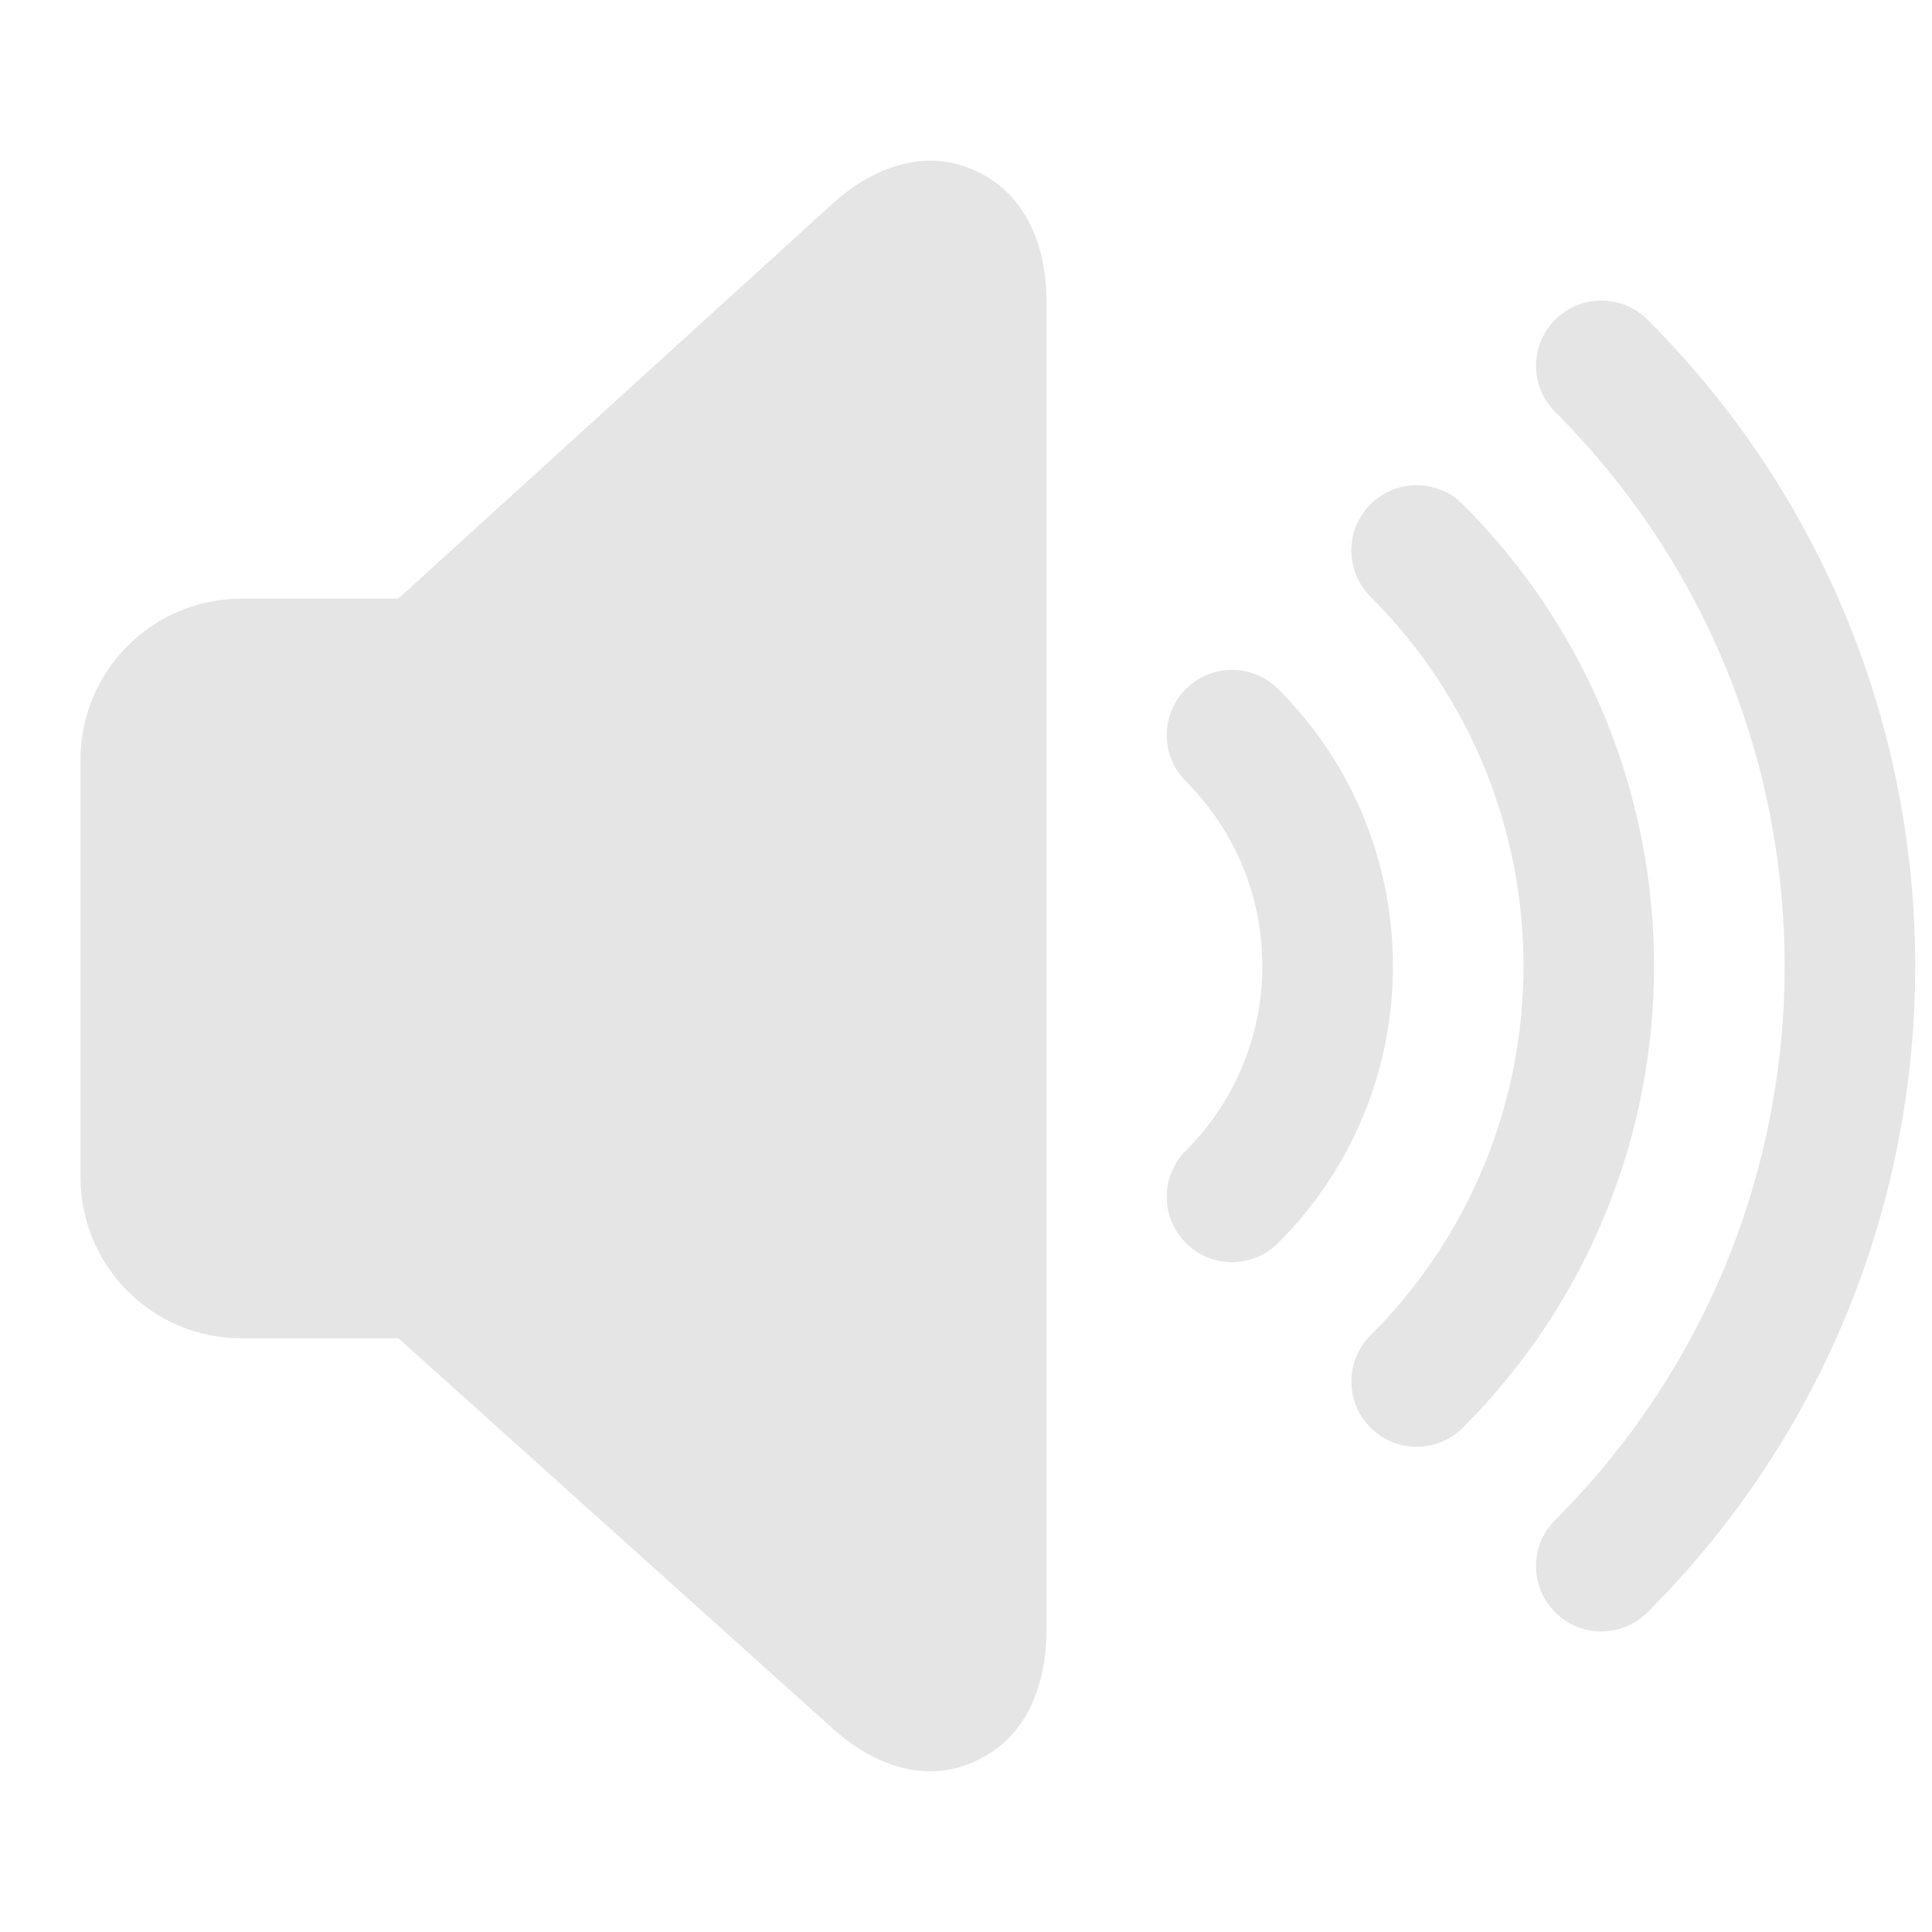 <?xml version="1.0" encoding="UTF-8" standalone="no"?>
<!-- Uploaded to: SVG Repo, www.svgrepo.com, Generator: SVG Repo Mixer Tools -->

<svg
   width="800px"
   height="800px"
   viewBox="0 0 24 24"
   fill="none"
   version="1.1"
   id="svg3"
   sodipodi:docname="volume-high.svg"
   inkscape:version="1.4 (e7c3feb100, 2024-10-09)"
   xmlns:inkscape="http://www.inkscape.org/namespaces/inkscape"
   xmlns:sodipodi="http://sodipodi.sourceforge.net/DTD/sodipodi-0.dtd"
   xmlns="http://www.w3.org/2000/svg"
   xmlns:svg="http://www.w3.org/2000/svg">
  <defs
     id="defs3" />
  <sodipodi:namedview
     id="namedview3"
     pagecolor="#505050"
     bordercolor="#ffffff"
     borderopacity="1"
     inkscape:showpageshadow="0"
     inkscape:pageopacity="0"
     inkscape:pagecheckerboard="1"
     inkscape:deskcolor="#505050"
     inkscape:zoom="0.5452854"
     inkscape:cx="444.72124"
     inkscape:cy="361.2787"
     inkscape:window-width="1920"
     inkscape:window-height="1023"
     inkscape:window-x="0"
     inkscape:window-y="17"
     inkscape:window-maximized="1"
     inkscape:current-layer="svg3" />
  <path
     d="M13 3.745C13 3.273 12.873 2.5 12.166 2.144C11.415 1.766 10.716 2.194 10.362 2.512L4.947 7.437H3C1.895 7.437 1 8.333 1 9.437L1 14.625C1 15.729 1.895 16.625 3 16.625H4.95L10.362 21.489C10.717 21.808 11.416 22.233 12.166 21.855C12.872 21.5 13 20.729 13 20.256V3.745Z"
     fill="#000000"
     id="path1"
     style="fill:#e5e5e5;fill-opacity:1" />
  <path
     d="m 15.878,8.559 c -0.317,-0.317 -0.83,-0.317 -1.147,0 -0.317,0.317 -0.317,0.83 0,1.147 1.267,1.267 1.267,3.321 0,4.588 -0.317,0.317 -0.317,0.83 0,1.147 0.317,0.317 0.83,0.317 1.147,0 1.901,-1.9 1.901,-4.982 0,-6.882 z"
     id="path3-7"
     style="fill:#e5e5e5;fill-opacity:1;stroke-width:0.811" />
  <path
     d="m 18.172,6.265 c -0.317,-0.317 -0.83,-0.317 -1.147,0 -0.317,0.317 -0.317,0.83 0,1.147 2.534,2.534 2.534,6.642 0,9.176 -0.317,0.317 -0.317,0.83 0,1.147 0.317,0.317 0.83,0.317 1.147,0 3.167,-3.167 3.167,-8.303 0,-11.47 z"
     id="path2-5"
     inkscape:label="path2"
     sodipodi:nodetypes="cccsscc"
     style="fill:#e5e5e5;fill-opacity:1;stroke-width:0.811" />
  <path
     d="m 19.319,3.971 c 0.317,-0.317 0.83,-0.317 1.147,0 4.434,4.434 4.434,11.624 0,16.058 -0.317,0.317 -0.83,0.317 -1.147,0 -0.317,-0.317 -0.317,-0.83 0,-1.147 3.801,-3.801 3.801,-9.963 0,-13.764 -0.317,-0.317 -0.317,-0.83 0,-1.147 z"
     id="path1-3"
     style="fill:#e5e5e5;fill-opacity:1;stroke-width:0.811" />
</svg>

